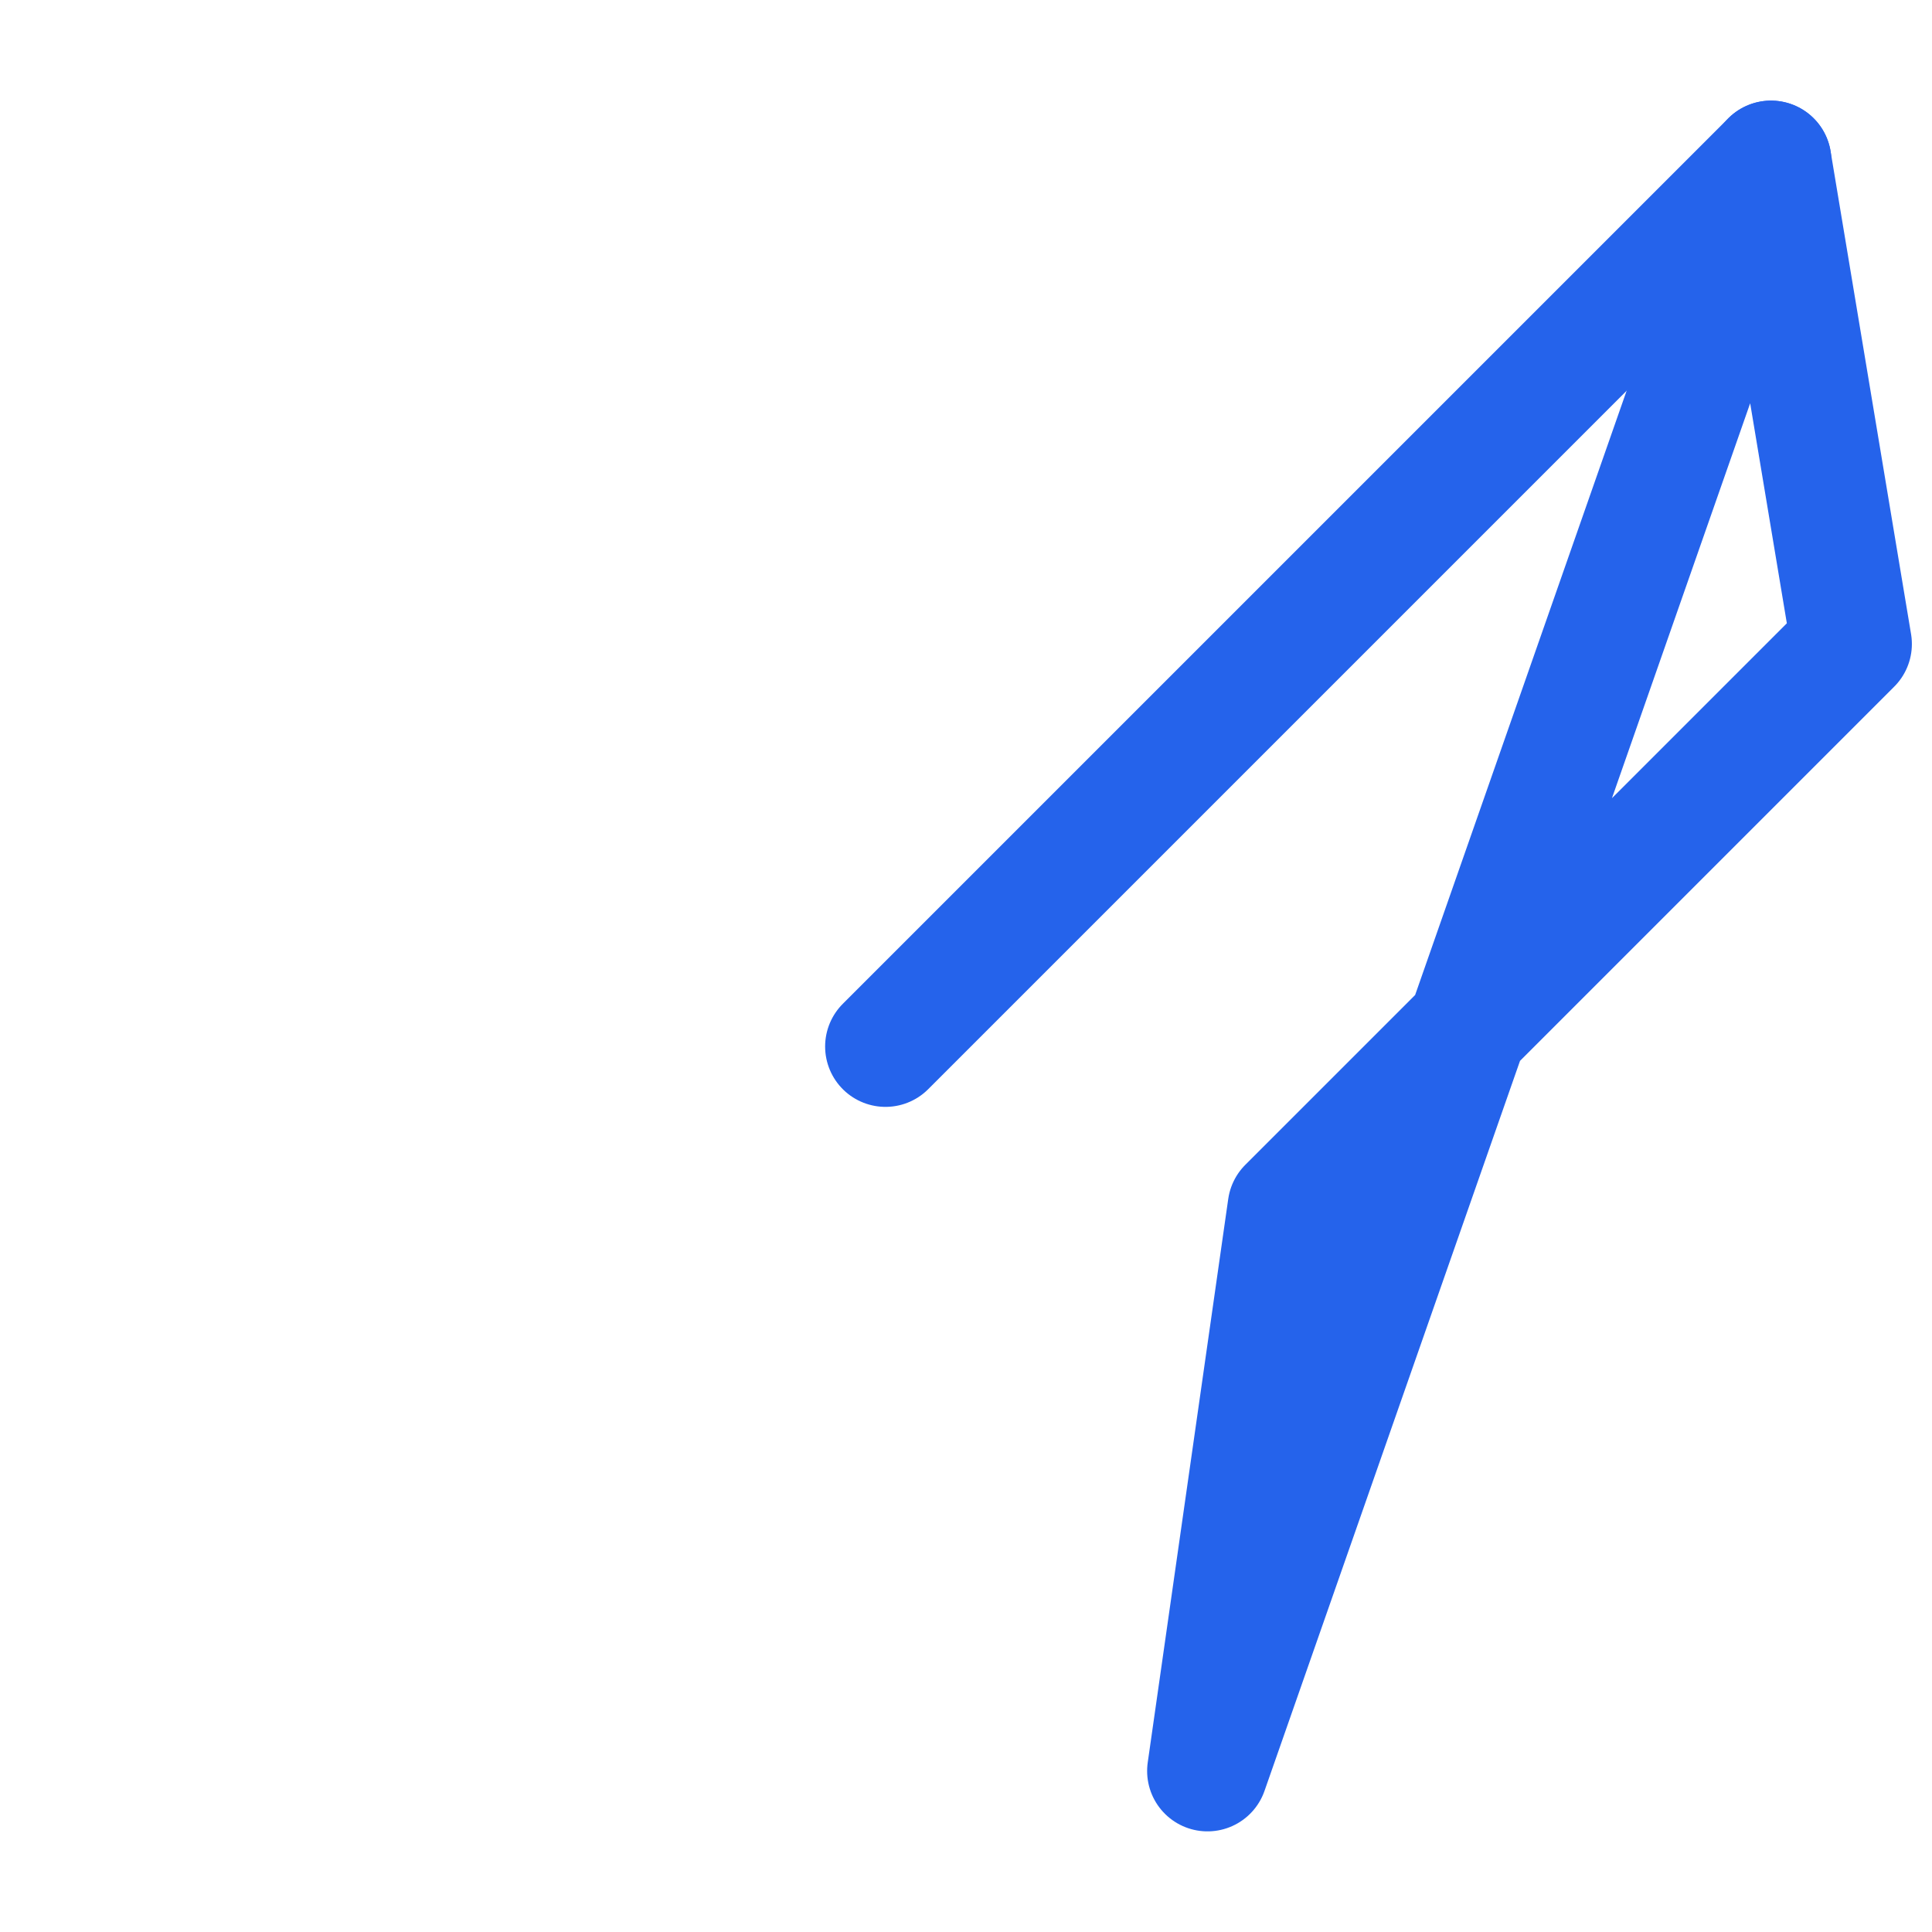 <svg xmlns="http://www.w3.org/2000/svg" width="240" height="240" viewBox="0 0 24 24" fill="none" stroke="#2563eb" stroke-width="1.5" stroke-linecap="round" stroke-linejoin="round"><path d="M22 2L11 13"/><path d="M22 2l-7 20 1-7 7-7-1-6z"/></svg>